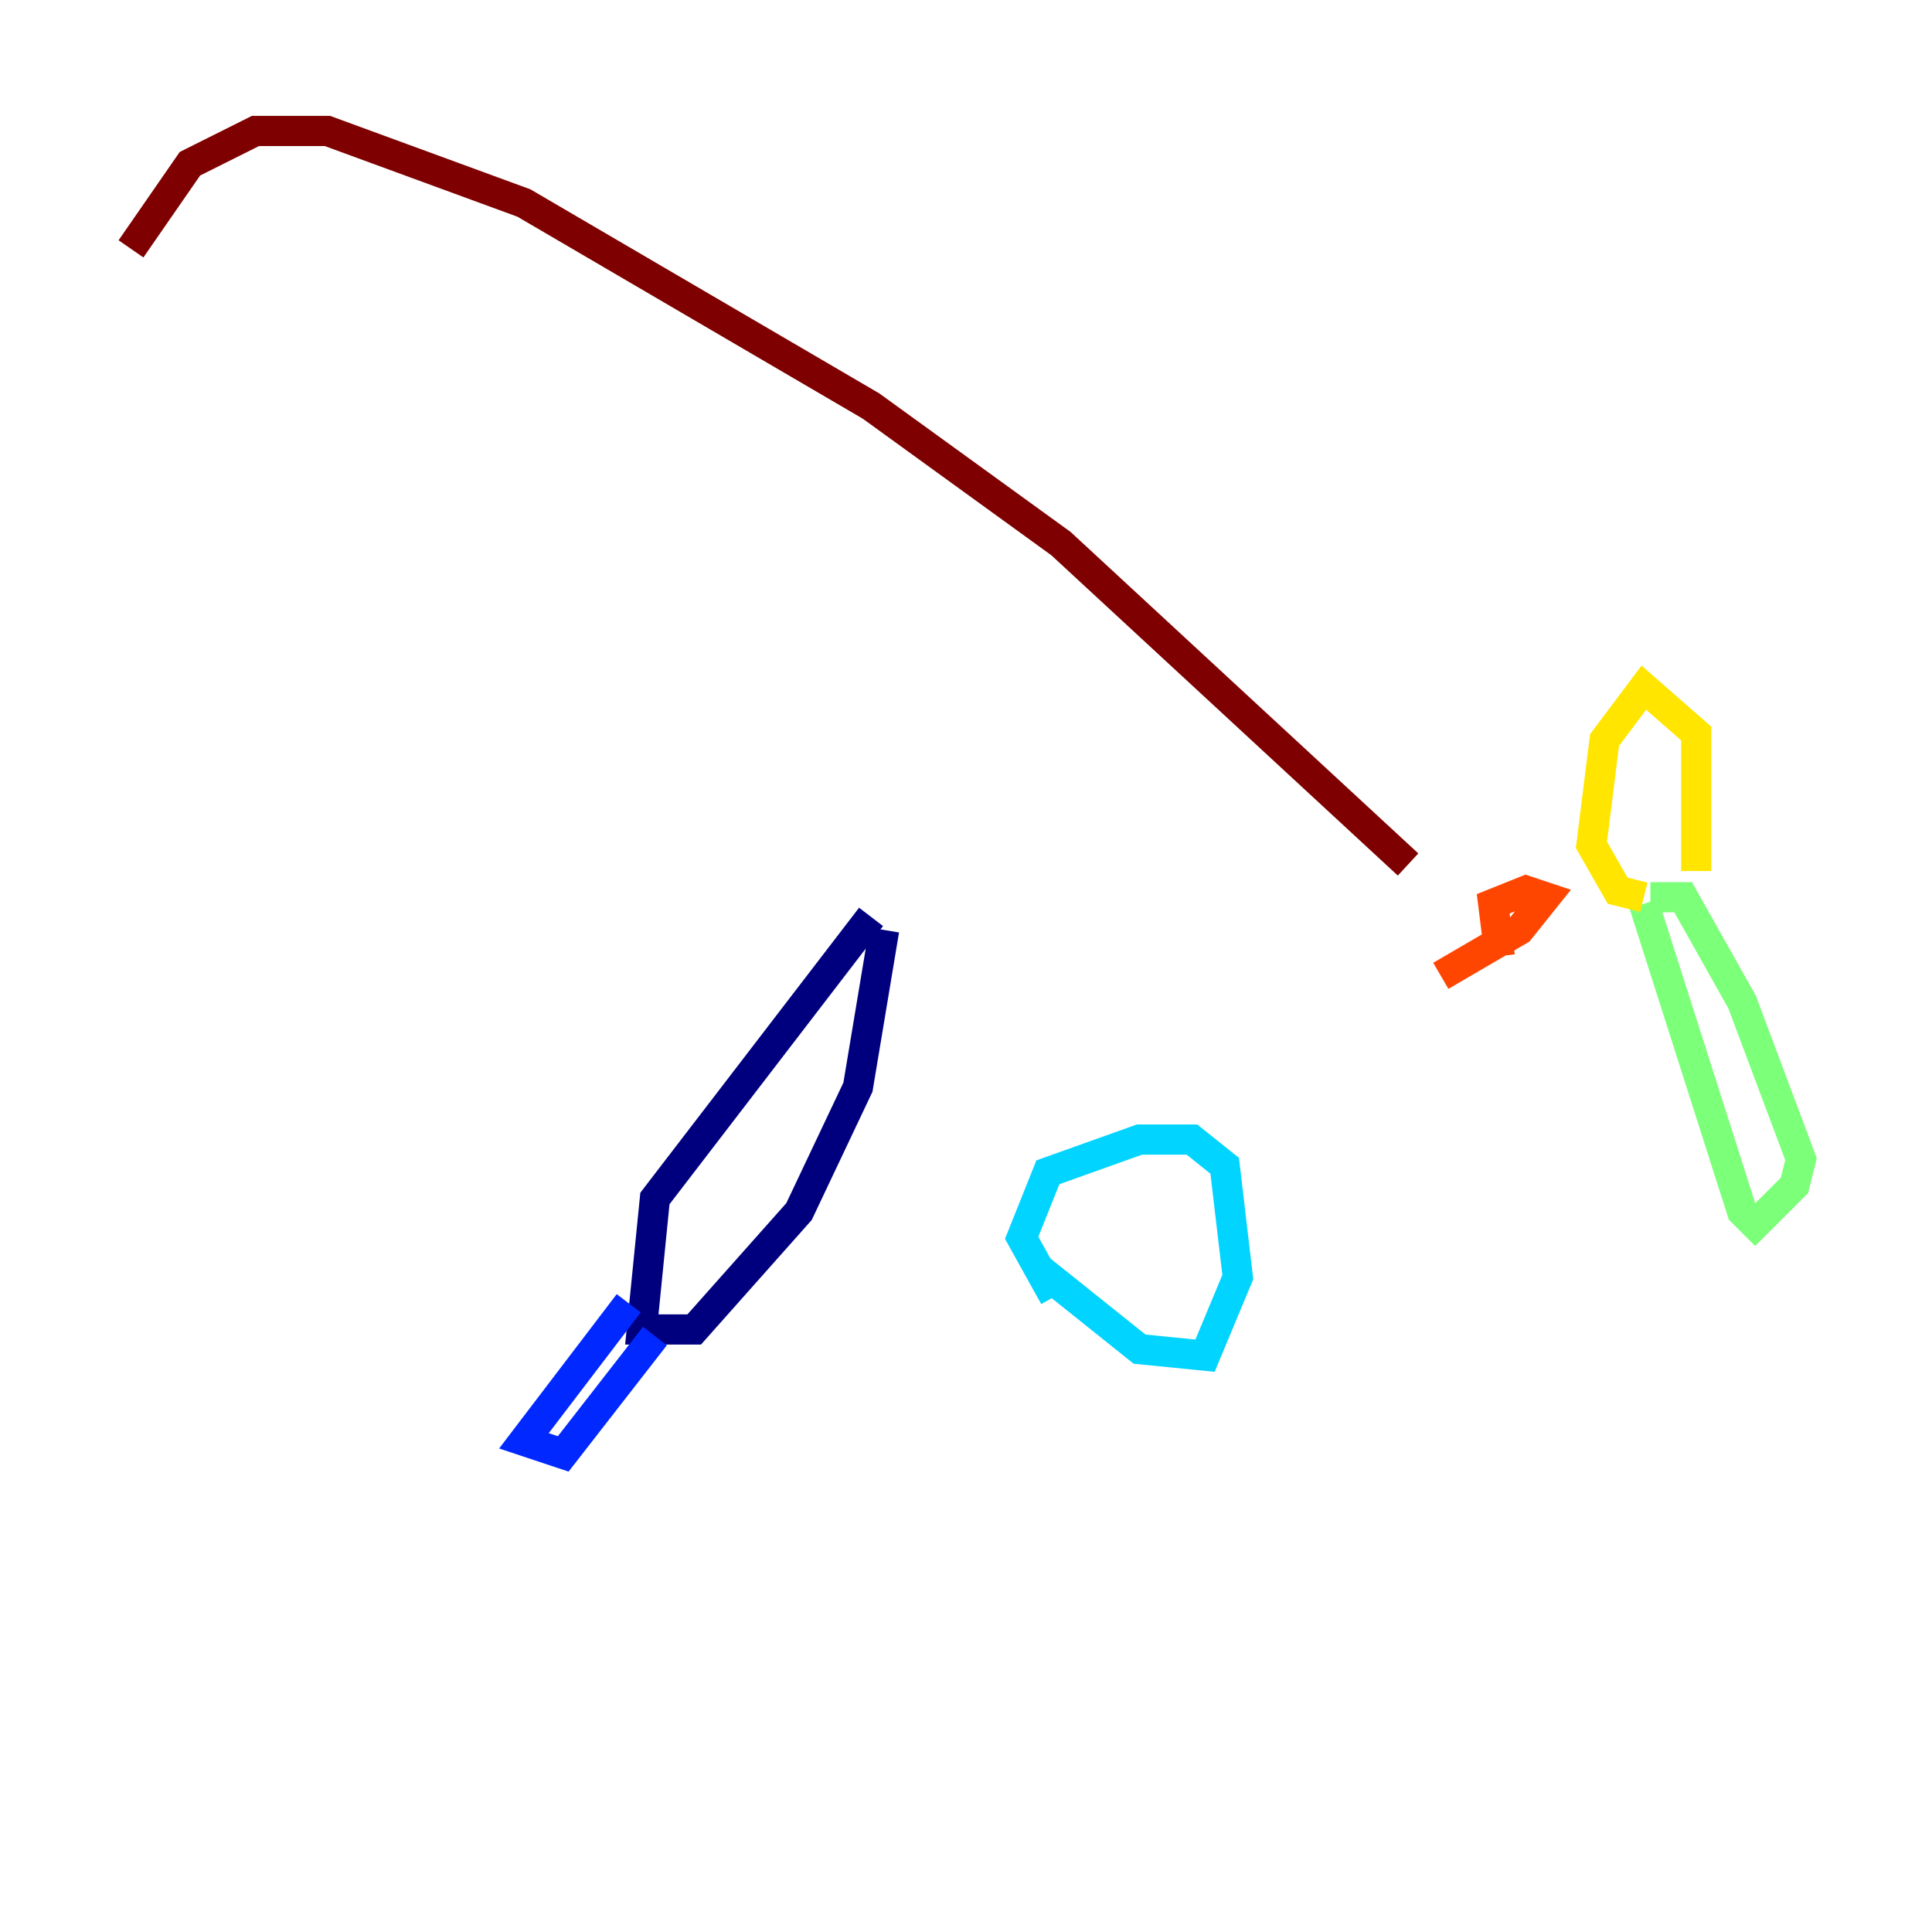 <?xml version="1.0" encoding="utf-8" ?>
<svg baseProfile="tiny" height="128" version="1.2" viewBox="0,0,128,128" width="128" xmlns="http://www.w3.org/2000/svg" xmlns:ev="http://www.w3.org/2001/xml-events" xmlns:xlink="http://www.w3.org/1999/xlink"><defs /><polyline fill="none" points="57.709,60.746 43.39,79.403 42.522,88.081 45.993,88.081 52.936,80.271 56.841,72.027 58.576,61.614" stroke="#00007f" stroke-width="2" /><polyline fill="none" points="41.654,86.346 34.712,95.458 37.315,96.325 43.39,88.515" stroke="#0028ff" stroke-width="2" /><polyline fill="none" points="69.858,85.912 67.688,82.007 69.424,77.668 75.498,75.498 78.969,75.498 81.139,77.234 82.007,84.61 79.837,89.817 75.498,89.383 68.99,84.176" stroke="#00d4ff" stroke-width="2" /><polyline fill="none" points="108.909,59.878 115.417,80.271 116.285,81.139 118.888,78.536 119.322,76.8 115.417,66.386 111.512,59.444 109.342,59.444" stroke="#7cff79" stroke-width="2" /><polyline fill="none" points="108.909,59.444 107.173,59.01 105.437,55.973 106.305,49.031 108.909,45.559 112.38,48.597 112.38,57.709" stroke="#ffe500" stroke-width="2" /><polyline fill="none" points="99.363,63.349 98.929,59.878 101.098,59.01 102.4,59.444 100.664,61.614 95.458,64.651" stroke="#ff4600" stroke-width="2" /><polyline fill="none" points="93.288,57.275 70.291,36.014 57.709,26.902 34.712,13.451 21.695,8.678 16.922,8.678 12.583,10.848 8.678,16.488" stroke="#7f0000" stroke-width="2" /></svg>